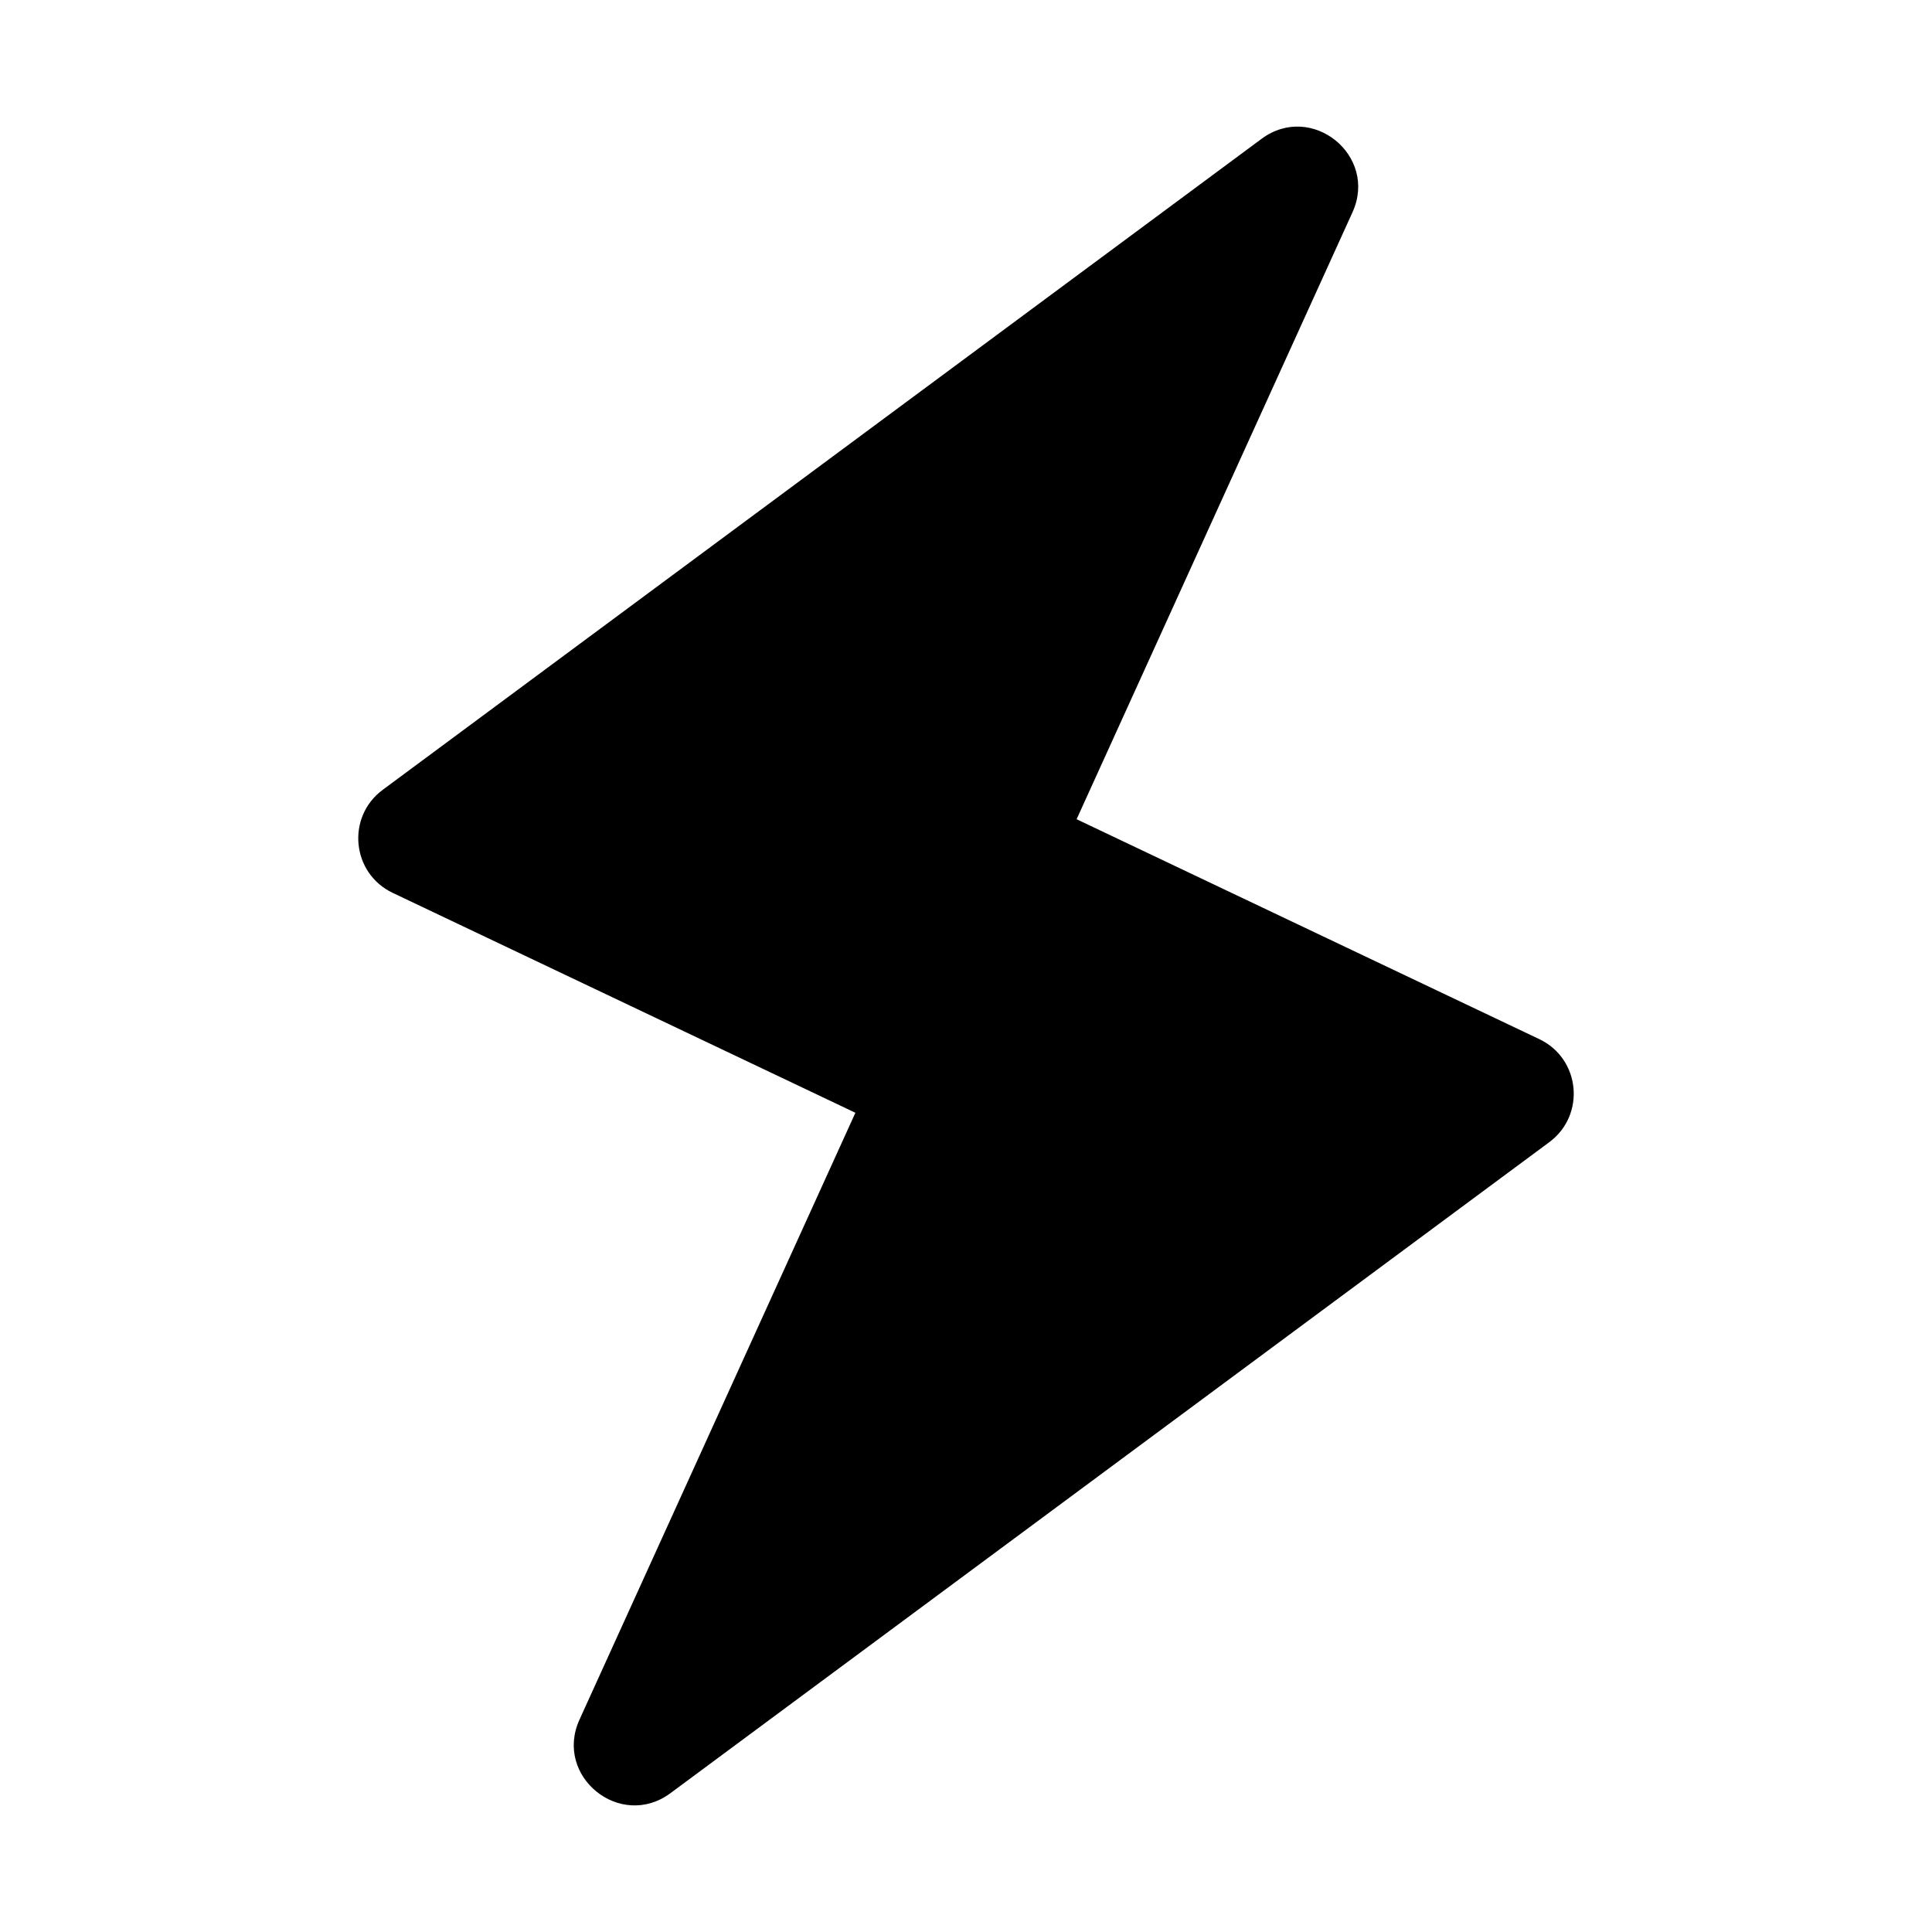 <svg width="32" height="32" viewBox="0 0 32 32" fill="none" xmlns="http://www.w3.org/2000/svg">
<path d="M20.896 2.299L6.339 13.082C5.732 13.532 5.823 14.465 6.505 14.789L14.168 18.431L9.598 28.483C9.171 29.423 10.275 30.315 11.104 29.701L25.661 18.918C26.268 18.468 26.177 17.535 25.495 17.211L17.832 13.569L22.401 3.517C22.829 2.577 21.725 1.685 20.896 2.299Z" fill="black"/>
</svg>
